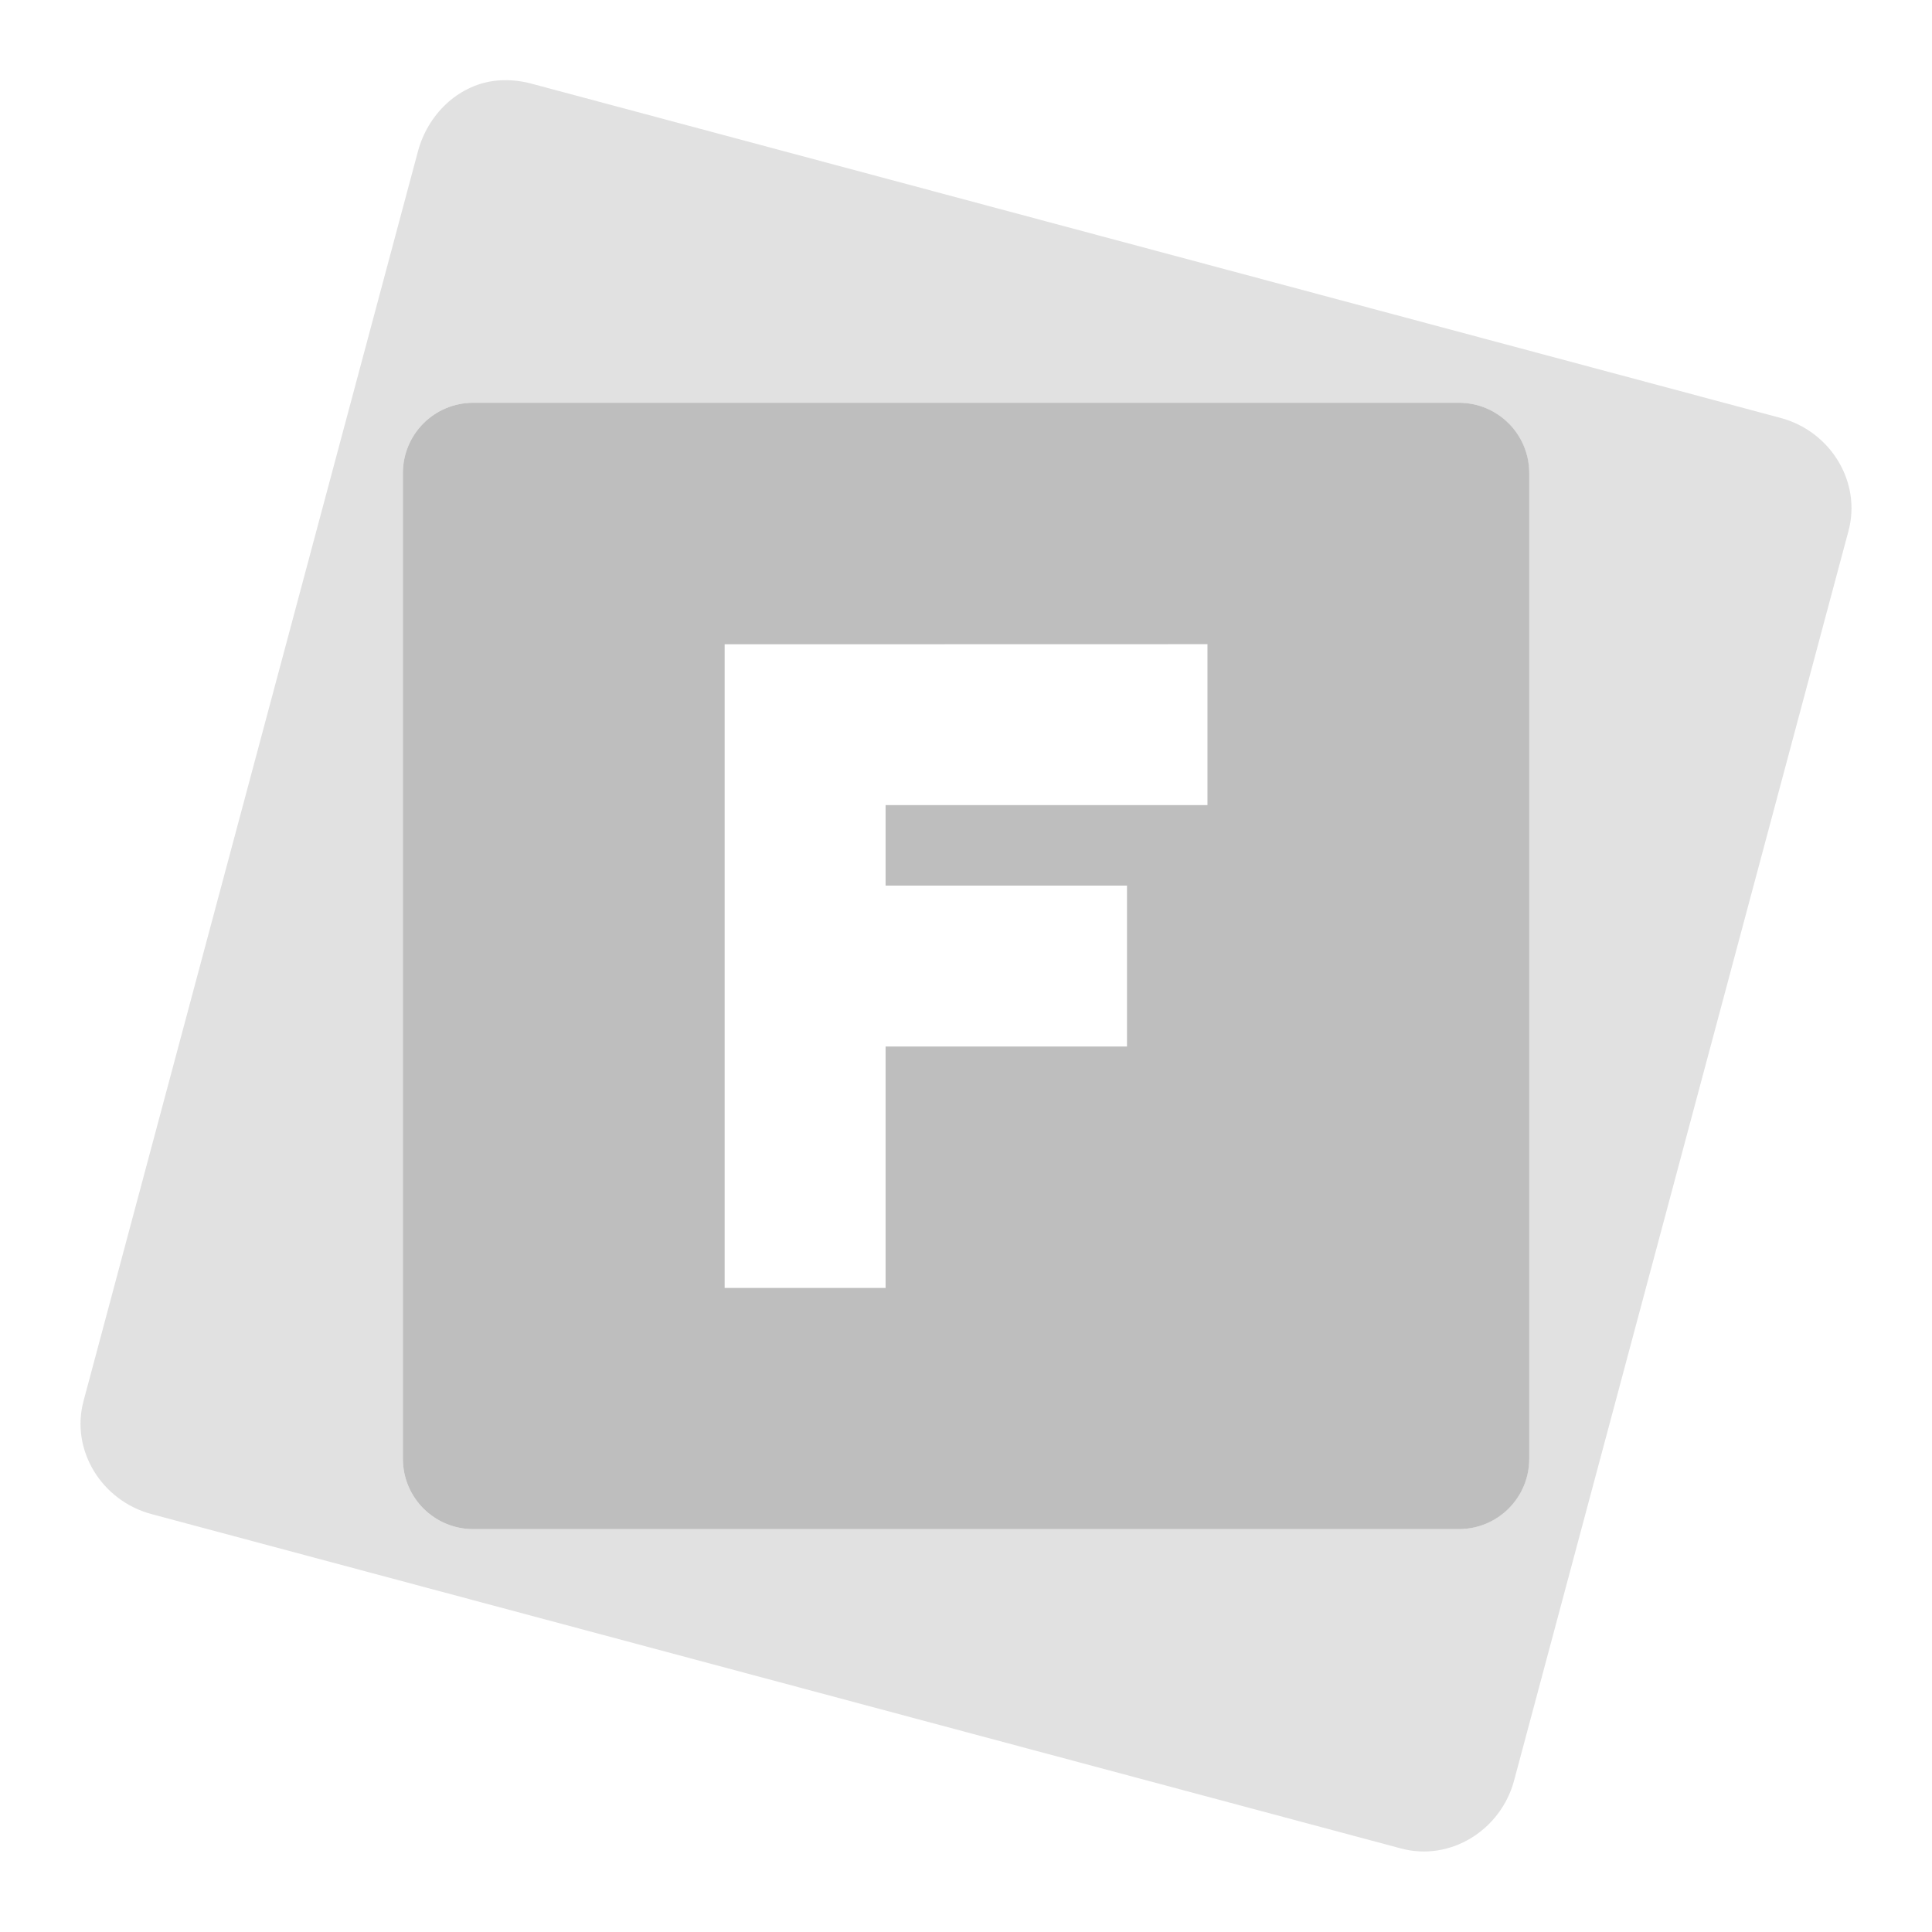 <?xml version="1.0" encoding="UTF-8" standalone="no"?>
<svg
   xmlns:dc="http://purl.org/dc/elements/1.1/"
   xmlns:cc="http://creativecommons.org/ns#"
   xmlns:rdf="http://www.w3.org/1999/02/22-rdf-syntax-ns#"
   xmlns:svg="http://www.w3.org/2000/svg"
   xmlns="http://www.w3.org/2000/svg"
   xmlns:xlink="http://www.w3.org/1999/xlink"
   version="1.1"
   width="24"
   height="24"
   id="svg10994">
  <defs
     id="defs10996">
    <linearGradient
       x1="27.557"
       y1="7.163"
       x2="27.557"
       y2="21.387"
       id="linearGradient4440-9"
       xlink:href="#linearGradient3454-2-5-0-3-4-1"
       gradientUnits="userSpaceOnUse"
       gradientTransform="matrix(0.628,0,0,0.725,2.973,-4.373)" />
    <linearGradient
       id="linearGradient3454-2-5-0-3-4-1">
      <stop
         id="stop3456-4-9-38-1-8-8"
         style="stop-color:#ffffff;stop-opacity:1"
         offset="0" />
      <stop
         id="stop3458-39-80-3-5-5-8"
         style="stop-color:#ffffff;stop-opacity:0.235"
         offset="0.01" />
      <stop
         id="stop3460-7-0-2-4-2-7"
         style="stop-color:#ffffff;stop-opacity:0.157"
         offset="0.99" />
      <stop
         id="stop3462-0-9-8-7-2-3"
         style="stop-color:#ffffff;stop-opacity:0.392"
         offset="1" />
    </linearGradient>
    <linearGradient
       x1="22.935"
       y1="49.629"
       x2="22.809"
       y2="36.658"
       id="linearGradient4436-4"
       xlink:href="#linearGradient6129-963-697-142-998-580-273-5-3"
       gradientUnits="userSpaceOnUse"
       gradientTransform="matrix(0.548,0,0,0.483,-1.107,-8.245)" />
    <linearGradient
       id="linearGradient6129-963-697-142-998-580-273-5-3">
      <stop
         id="stop2661-1-2"
         style="stop-color:#0a0a0a;stop-opacity:0.498"
         offset="0" />
      <stop
         id="stop2663-85-8"
         style="stop-color:#0a0a0a;stop-opacity:0"
         offset="1" />
    </linearGradient>
    <linearGradient
       x1="35.793"
       y1="17.118"
       x2="35.793"
       y2="43.761"
       id="linearGradient4430-9"
       xlink:href="#linearGradient4632-0-6-4-3-4-0"
       gradientUnits="userSpaceOnUse"
       gradientTransform="matrix(0.467,0,0,0.464,0.836,-8.161)" />
    <linearGradient
       id="linearGradient4632-0-6-4-3-4-0">
      <stop
         id="stop4634-4-4-7-7-4-8"
         style="stop-color:#e0cea4;stop-opacity:1"
         offset="0" />
      <stop
         id="stop4636-3-1-5-1-3-9"
         style="stop-color:#b38e37;stop-opacity:1"
         offset="1" />
    </linearGradient>
    <linearGradient
       x1="21.37"
       y1="4.732"
       x2="21.37"
       y2="34.143"
       id="linearGradient4418-4"
       xlink:href="#linearGradient4325-0"
       gradientUnits="userSpaceOnUse"
       gradientTransform="matrix(0.431,0,0,0.486,1.99,-5.815)" />
    <linearGradient
       id="linearGradient4325-0">
      <stop
         id="stop4327-4"
         style="stop-color:#ffffff;stop-opacity:1"
         offset="0" />
      <stop
         id="stop4329-5"
         style="stop-color:#ffffff;stop-opacity:0.235"
         offset="0.111" />
      <stop
         id="stop4331-6"
         style="stop-color:#ffffff;stop-opacity:0.157"
         offset="0.99" />
      <stop
         id="stop4333-7"
         style="stop-color:#ffffff;stop-opacity:0.392"
         offset="1" />
    </linearGradient>
    <linearGradient
       x1="62.989"
       y1="13"
       x2="62.989"
       y2="16"
       id="linearGradient4414-2"
       xlink:href="#linearGradient4646-7-4-3-5-6"
       gradientUnits="userSpaceOnUse"
       gradientTransform="matrix(0.491,0,0,0.49,-24.706,-8.713)" />
    <linearGradient
       id="linearGradient4646-7-4-3-5-6">
      <stop
         id="stop4648-8-0-3-6-5"
         style="stop-color:#f9f9f9;stop-opacity:1"
         offset="0" />
      <stop
         id="stop4650-1-7-3-4-8"
         style="stop-color:#d8d8d8;stop-opacity:1"
         offset="1" />
    </linearGradient>
    <linearGradient
       x1="302.857"
       y1="366.648"
       x2="302.857"
       y2="609.505"
       id="linearGradient3028"
       xlink:href="#linearGradient5048"
       gradientUnits="userSpaceOnUse"
       gradientTransform="matrix(2.774,0,0,1.97,-1892.179,-872.885)" />
    <linearGradient
       id="linearGradient5048">
      <stop
         id="stop5050"
         style="stop-color:#000000;stop-opacity:0"
         offset="0" />
      <stop
         id="stop5056"
         style="stop-color:#000000;stop-opacity:1"
         offset="0.5" />
      <stop
         id="stop5052"
         style="stop-color:#000000;stop-opacity:0"
         offset="1" />
    </linearGradient>
    <radialGradient
       cx="605.714"
       cy="486.648"
       r="117.143"
       fx="605.714"
       fy="486.648"
       id="radialGradient3030"
       xlink:href="#linearGradient5060"
       gradientUnits="userSpaceOnUse"
       gradientTransform="matrix(2.774,0,0,1.97,-1891.633,-872.885)" />
    <linearGradient
       id="linearGradient5060">
      <stop
         id="stop5062"
         style="stop-color:#000000;stop-opacity:1"
         offset="0" />
      <stop
         id="stop5064"
         style="stop-color:#000000;stop-opacity:0"
         offset="1" />
    </linearGradient>
    <radialGradient
       cx="605.714"
       cy="486.648"
       r="117.143"
       fx="605.714"
       fy="486.648"
       id="radialGradient3032"
       xlink:href="#linearGradient5060"
       gradientUnits="userSpaceOnUse"
       gradientTransform="matrix(-2.774,0,0,1.97,112.762,-872.885)" />
    <linearGradient
       id="linearGradient3104-8-8-97-4-6-11-5-5-0-5">
      <stop
         id="stop3106-5-4-3-5-0-2-1-0-6-6"
         style="stop-color:#000000;stop-opacity:0.322"
         offset="0" />
      <stop
         id="stop3108-4-3-7-8-2-0-7-9-1-4"
         style="stop-color:#000000;stop-opacity:0.278"
         offset="1" />
    </linearGradient>
    <linearGradient
       x1="-51.786"
       y1="53.514"
       x2="-51.786"
       y2="3.634"
       id="linearGradient10992"
       xlink:href="#linearGradient3104-8-8-97-4-6-11-5-5-0-5"
       gradientUnits="userSpaceOnUse"
       gradientTransform="matrix(0.402,0,0,0.398,53.351,-8.791)" />
    <linearGradient
       id="linearGradient4346">
      <stop
         offset="0"
         style="stop-color:#ffffff;stop-opacity:1"
         id="stop4348" />
      <stop
         offset="1"
         style="stop-color:#d8d8d8;stop-opacity:1"
         id="stop4350" />
    </linearGradient>
    <linearGradient
       id="linearGradient3104-8-8-97-4-6-11-5-5-4-4">
      <stop
         id="stop3106-5-4-3-5-0-2-1-0-7-7"
         style="stop-color:#000000;stop-opacity:0.322"
         offset="0" />
      <stop
         id="stop3108-4-3-7-8-2-0-7-9-0-6"
         style="stop-color:#000000;stop-opacity:0.278"
         offset="1" />
    </linearGradient>
    <linearGradient
       id="linearGradient4632-0-6-4-4">
      <stop
         id="stop4634-4-4-7-5"
         offset="0"
         style="stop-color:#aacb7d;stop-opacity:1;" />
      <stop
         id="stop4636-3-1-5-4"
         offset="1"
         style="stop-color:#709937;stop-opacity:1;" />
    </linearGradient>
    <linearGradient
       id="linearGradient6129-963-697-142-998-580-273-44-2-2-2">
      <stop
         offset="0"
         style="stop-color:#0a0a0a;stop-opacity:0.498"
         id="stop2661-01-6-2-4" />
      <stop
         offset="1"
         style="stop-color:#0a0a0a;stop-opacity:0"
         id="stop2663-64-5-5-3" />
    </linearGradient>
    <linearGradient
       id="linearGradient3454-2-5-0-3-8">
      <stop
         id="stop3456-4-9-38-1-9"
         style="stop-color:#ffffff;stop-opacity:1"
         offset="0" />
      <stop
         id="stop3458-39-80-3-5-6"
         style="stop-color:#ffffff;stop-opacity:0.235"
         offset="0.01" />
      <stop
         id="stop3460-7-0-2-4-4"
         style="stop-color:#ffffff;stop-opacity:0.157"
         offset="0.99" />
      <stop
         id="stop3462-0-9-8-7-8"
         style="stop-color:#ffffff;stop-opacity:0.392"
         offset="1" />
    </linearGradient>
    <linearGradient
       xlink:href="#linearGradient3454-2-5-0-3-8"
       id="linearGradient3366"
       gradientUnits="userSpaceOnUse"
       gradientTransform="matrix(1.441,0,0,1.646,4.118,7.272)"
       x1="11.35"
       y1="0.667"
       x2="11.35"
       y2="8.172" />
    <linearGradient
       xlink:href="#linearGradient6129-963-697-142-998-580-273-44-2-2-2"
       id="linearGradient3369"
       gradientUnits="userSpaceOnUse"
       gradientTransform="matrix(0.572,0,0,0.508,-27.397,0.29)"
       x1="76.041"
       y1="49.372"
       x2="76.041"
       y2="35.431" />
    <linearGradient
       xlink:href="#linearGradient4632-0-6-4-4"
       id="linearGradient3372"
       gradientUnits="userSpaceOnUse"
       gradientTransform="matrix(0.487,0,0,0.51,-24.713,-0.551)"
       x1="84.309"
       y1="16.111"
       x2="84.309"
       y2="42.924" />
    <linearGradient
       xlink:href="#linearGradient3104-8-8-97-4-6-11-5-5-4-4"
       id="linearGradient3375"
       gradientUnits="userSpaceOnUse"
       gradientTransform="matrix(0.476,0,0,0.469,30.636,-0.249)"
       x1="-51.786"
       y1="53.514"
       x2="-51.786"
       y2="2.061" />
    <linearGradient
       xlink:href="#linearGradient4346"
       id="linearGradient3378"
       gradientUnits="userSpaceOnUse"
       gradientTransform="matrix(0.524,0,0,0.518,-28.015,-1.143)"
       x1="62.989"
       y1="11.645"
       x2="62.989"
       y2="15.385" />
    <linearGradient
       y2="23.062"
       x2="9.876"
       y1="2.601"
       x1="9.876"
       gradientUnits="userSpaceOnUse"
       id="linearGradient3106"
       xlink:href="#linearGradient5157" />
    <linearGradient
       y2="37.503"
       x2="-28.531"
       y1="17.956"
       x1="-28.531"
       gradientTransform="translate(34.378,-14.501)"
       gradientUnits="userSpaceOnUse"
       id="linearGradient3101"
       xlink:href="#linearGradient11111" />
    <linearGradient
       y2="4.303"
       x2="9.705"
       y1="20.882"
       x1="9.705"
       gradientTransform="matrix(0.995,0,0,0.995,-0.339,1.718)"
       gradientUnits="userSpaceOnUse"
       id="linearGradient3097"
       xlink:href="#linearGradient3390" />
    <radialGradient
       r="11.268"
       fy="8.561"
       fx="7.819"
       cy="8.561"
       cx="7.819"
       gradientTransform="matrix(1.69,0,0,1.044,-5.449,0.962)"
       gradientUnits="userSpaceOnUse"
       id="radialGradient3094"
       xlink:href="#linearGradient7012-661-145-733-759-865-745" />
    <radialGradient
       r="10.273"
       fy="5.593"
       fx="4.02"
       cy="5.593"
       cx="4.02"
       gradientTransform="matrix(-0.017,1.394,-1.797,-0.022,14.152,2.157)"
       gradientUnits="userSpaceOnUse"
       id="radialGradient3091"
       xlink:href="#linearGradient3752" />
    <linearGradient
       gradientTransform="matrix(0.445,0,0,0.402,2.819,3.85)"
       y2="24.628"
       x2="20.055"
       y1="16.408"
       x1="18.031"
       gradientUnits="userSpaceOnUse"
       id="linearGradient3088"
       xlink:href="#linearGradient8265-821-176-38-919-66-249" />
    <linearGradient
       y2="2.906"
       x2="-51.786"
       y1="50.786"
       x1="-51.786"
       gradientTransform="matrix(0.254,0,0,0.305,29.088,7.315)"
       gradientUnits="userSpaceOnUse"
       id="linearGradient3085"
       xlink:href="#linearGradient3104" />
    <linearGradient
       y2="47.013"
       x2="25.132"
       y1="0.985"
       x1="25.132"
       gradientTransform="matrix(0.314,0,0,0.326,10.416,7.678)"
       gradientUnits="userSpaceOnUse"
       id="linearGradient3083"
       xlink:href="#linearGradient3600" />
    <linearGradient
       y2="46.017"
       x2="24"
       y1="2"
       x1="24"
       gradientTransform="matrix(0.273,0,0,0.302,11.413,8.744)"
       gradientUnits="userSpaceOnUse"
       id="linearGradient3080"
       xlink:href="#linearGradient3211" />
    <linearGradient
       y2="5.457"
       x2="36.358"
       y1="8.059"
       x1="32.892"
       gradientTransform="matrix(0.309,0,0,0.377,10.435,8.107)"
       gradientUnits="userSpaceOnUse"
       id="linearGradient3076"
       xlink:href="#linearGradient8589" />
    <linearGradient
       y2="5.457"
       x2="36.358"
       y1="8.059"
       x1="32.892"
       gradientTransform="matrix(0.309,0,0,0.377,10.435,8.107)"
       gradientUnits="userSpaceOnUse"
       id="linearGradient3073"
       xlink:href="#linearGradient8589" />
    <linearGradient
       y2="46.017"
       x2="24"
       y1="2"
       x1="24"
       gradientTransform="matrix(0.273,0,0,0.302,11.413,8.744)"
       gradientUnits="userSpaceOnUse"
       id="linearGradient3071"
       xlink:href="#linearGradient3211" />
    <linearGradient
       y2="2.906"
       x2="-51.786"
       y1="50.786"
       x1="-51.786"
       gradientTransform="matrix(0.254,0,0,0.305,29.088,7.315)"
       gradientUnits="userSpaceOnUse"
       id="linearGradient3069"
       xlink:href="#linearGradient3104" />
    <linearGradient
       y2="47.013"
       x2="25.132"
       y1="0.985"
       x1="25.132"
       gradientTransform="matrix(0.314,0,0,0.326,10.416,7.678)"
       gradientUnits="userSpaceOnUse"
       id="linearGradient3067"
       xlink:href="#linearGradient3600" />
    <linearGradient
       y2="24.628"
       x2="20.055"
       y1="16.408"
       x1="18.031"
       gradientUnits="userSpaceOnUse"
       id="linearGradient3065"
       xlink:href="#linearGradient8265-821-176-38-919-66-249" />
    <radialGradient
       r="10.273"
       fy="5.593"
       fx="4.02"
       cy="5.593"
       cx="4.02"
       gradientTransform="matrix(-0.017,1.394,-1.797,-0.022,14.152,2.157)"
       gradientUnits="userSpaceOnUse"
       id="radialGradient3063"
       xlink:href="#linearGradient3752" />
    <linearGradient
       y2="4.303"
       x2="9.705"
       y1="20.882"
       x1="9.705"
       gradientTransform="matrix(0.995,0,0,0.995,-0.339,1.718)"
       gradientUnits="userSpaceOnUse"
       id="linearGradient3061"
       xlink:href="#linearGradient3390" />
    <radialGradient
       r="11.268"
       fy="8.561"
       fx="7.819"
       cy="8.561"
       cx="7.819"
       gradientTransform="matrix(1.69,0,0,1.044,-5.449,0.962)"
       gradientUnits="userSpaceOnUse"
       id="radialGradient3059"
       xlink:href="#linearGradient7012-661-145-733-759-865-745" />
    <linearGradient
       y2="23.062"
       x2="9.876"
       y1="2.601"
       x1="9.876"
       gradientUnits="userSpaceOnUse"
       id="linearGradient3057"
       xlink:href="#linearGradient5157" />
    <linearGradient
       y2="37.503"
       x2="-28.531"
       y1="17.956"
       x1="-28.531"
       gradientTransform="translate(34.378,-14.501)"
       gradientUnits="userSpaceOnUse"
       id="linearGradient3055"
       xlink:href="#linearGradient11111" />
    <radialGradient
       r="117.143"
       fy="486.648"
       fx="605.714"
       cy="486.648"
       cx="605.714"
       gradientTransform="matrix(-2.774,0,0,1.97,112.762,-872.885)"
       gradientUnits="userSpaceOnUse"
       id="radialGradient3053"
       xlink:href="#linearGradient5060-2" />
    <radialGradient
       r="117.143"
       fy="486.648"
       fx="605.714"
       cy="486.648"
       cx="605.714"
       gradientTransform="matrix(2.774,0,0,1.97,-1891.633,-872.885)"
       gradientUnits="userSpaceOnUse"
       id="radialGradient3051"
       xlink:href="#linearGradient5060-2" />
    <linearGradient
       y2="609.505"
       x2="302.857"
       y1="366.648"
       x1="302.857"
       gradientTransform="matrix(2.774,0,0,1.97,-1892.179,-872.885)"
       gradientUnits="userSpaceOnUse"
       id="linearGradient3049"
       xlink:href="#linearGradient5048-1" />
    <linearGradient
       gradientTransform="matrix(0.309,0,0,0.377,10.435,8.107)"
       gradientUnits="userSpaceOnUse"
       xlink:href="#linearGradient8589"
       id="linearGradient3096"
       y2="5.457"
       x2="36.358"
       y1="8.059"
       x1="32.892" />
    <linearGradient
       id="linearGradient8589">
      <stop
         offset="0"
         style="stop-color:#fefefe;stop-opacity:1"
         id="stop8591" />
      <stop
         offset="1"
         style="stop-color:#cbcbcb;stop-opacity:1"
         id="stop8593" />
    </linearGradient>
    <linearGradient
       gradientTransform="matrix(0.273,0,0,0.302,11.413,8.744)"
       gradientUnits="userSpaceOnUse"
       xlink:href="#linearGradient3211"
       id="linearGradient3100"
       y2="46.017"
       x2="24"
       y1="2"
       x1="24" />
    <linearGradient
       id="linearGradient3211">
      <stop
         offset="0"
         style="stop-color:#ffffff;stop-opacity:1"
         id="stop3213" />
      <stop
         offset="1"
         style="stop-color:#ffffff;stop-opacity:0"
         id="stop3215" />
    </linearGradient>
    <linearGradient
       gradientTransform="matrix(0.314,0,0,0.326,10.416,7.678)"
       gradientUnits="userSpaceOnUse"
       xlink:href="#linearGradient3600"
       id="linearGradient3103"
       y2="47.013"
       x2="25.132"
       y1="0.985"
       x1="25.132" />
    <linearGradient
       id="linearGradient3600">
      <stop
         offset="0"
         style="stop-color:#f4f4f4;stop-opacity:1"
         id="stop3602" />
      <stop
         offset="1"
         style="stop-color:#dbdbdb;stop-opacity:1"
         id="stop3604" />
    </linearGradient>
    <linearGradient
       gradientTransform="matrix(0.254,0,0,0.305,29.088,7.315)"
       gradientUnits="userSpaceOnUse"
       xlink:href="#linearGradient3104"
       id="linearGradient3105"
       y2="2.906"
       x2="-51.786"
       y1="50.786"
       x1="-51.786" />
    <linearGradient
       id="linearGradient3104">
      <stop
         offset="0"
         style="stop-color:#9a9a9a;stop-opacity:1"
         id="stop3106" />
      <stop
         offset="1"
         style="stop-color:#afafaf;stop-opacity:1"
         id="stop3108" />
    </linearGradient>
    <linearGradient
       gradientUnits="userSpaceOnUse"
       xlink:href="#linearGradient8265-821-176-38-919-66-249"
       id="linearGradient3332"
       y2="24.628"
       x2="20.055"
       y1="16.408"
       x1="18.031" />
    <linearGradient
       id="linearGradient8265-821-176-38-919-66-249">
      <stop
         offset="0"
         style="stop-color:#ffffff;stop-opacity:1"
         id="stop2687" />
      <stop
         offset="1"
         style="stop-color:#ffffff;stop-opacity:0"
         id="stop2689" />
    </linearGradient>
    <radialGradient
       gradientTransform="matrix(-1.6802223e-2,1.394,-1.797,-2.1650729e-2,14.152,2.157)"
       gradientUnits="userSpaceOnUse"
       xlink:href="#linearGradient3752"
       id="radialGradient4372"
       fy="5.593"
       fx="4.02"
       r="10.273"
       cy="5.593"
       cx="4.02" />
    <linearGradient
       id="linearGradient3752">
      <stop
         offset="0"
         style="stop-color:#ffffff;stop-opacity:1"
         id="stop3754" />
      <stop
         offset="0.848"
         style="stop-color:#ffffff;stop-opacity:1"
         id="stop3760" />
      <stop
         offset="1"
         style="stop-color:#ffffff;stop-opacity:0"
         id="stop3756" />
    </linearGradient>
    <radialGradient
       gradientTransform="matrix(1.69,0,0,1.044,-5.449,0.962)"
       gradientUnits="userSpaceOnUse"
       xlink:href="#linearGradient7012-661-145-733-759-865-745"
       id="radialGradient3334"
       fy="8.561"
       fx="7.819"
       r="11.268"
       cy="8.561"
       cx="7.819" />
    <linearGradient
       id="linearGradient7012-661-145-733-759-865-745">
      <stop
         offset="0"
         style="stop-color:#aacb7d;stop-opacity:1"
         id="stop2699" />
      <stop
         offset="1"
         style="stop-color:#709937;stop-opacity:1"
         id="stop2701" />
    </linearGradient>
    <linearGradient
       gradientTransform="matrix(0.995,0,0,0.995,-0.339,1.718)"
       gradientUnits="userSpaceOnUse"
       xlink:href="#linearGradient3390"
       id="linearGradient4377"
       y2="4.303"
       x2="9.705"
       y1="20.882"
       x1="9.705" />
    <linearGradient
       id="linearGradient3390">
      <stop
         offset="0"
         style="stop-color:#51751e;stop-opacity:1"
         id="stop3392" />
      <stop
         offset="1"
         style="stop-color:#51751e;stop-opacity:1"
         id="stop3394" />
    </linearGradient>
    <linearGradient
       gradientTransform="translate(34.378,-14.501)"
       gradientUnits="userSpaceOnUse"
       xlink:href="#linearGradient11111"
       id="linearGradient4380"
       y2="37.503"
       x2="-28.531"
       y1="17.956"
       x1="-28.531" />
    <linearGradient
       id="linearGradient11111">
      <stop
         offset="0"
         style="stop-color:#ffffff;stop-opacity:1"
         id="stop11113" />
      <stop
         offset="0.91"
         style="stop-color:#cdcdcd;stop-opacity:1"
         id="stop11115" />
      <stop
         offset="1"
         style="stop-color:#a1a1a1;stop-opacity:1"
         id="stop11117" />
    </linearGradient>
    <linearGradient
       gradientUnits="userSpaceOnUse"
       xlink:href="#linearGradient5157"
       id="linearGradient5163"
       y2="23.062"
       x2="9.876"
       y1="2.601"
       x1="9.876" />
    <linearGradient
       id="linearGradient5157">
      <stop
         offset="0"
         style="stop-color:#c1c1c1;stop-opacity:1"
         id="stop5159" />
      <stop
         offset="1"
         style="stop-color:#909090;stop-opacity:1"
         id="stop5161" />
    </linearGradient>
    <linearGradient
       gradientTransform="matrix(2.774,0,0,1.97,-1892.179,-872.885)"
       gradientUnits="userSpaceOnUse"
       xlink:href="#linearGradient5048-1"
       id="linearGradient4357"
       y2="609.505"
       x2="302.857"
       y1="366.648"
       x1="302.857" />
    <linearGradient
       id="linearGradient5048-1">
      <stop
         offset="0"
         style="stop-color:#000000;stop-opacity:0"
         id="stop5050-1" />
      <stop
         offset="0.5"
         style="stop-color:#000000;stop-opacity:1"
         id="stop5056-0" />
      <stop
         offset="1"
         style="stop-color:#000000;stop-opacity:0"
         id="stop5052-0" />
    </linearGradient>
    <radialGradient
       gradientTransform="matrix(2.774,0,0,1.97,-1891.633,-872.885)"
       gradientUnits="userSpaceOnUse"
       xlink:href="#linearGradient5060-2"
       id="radialGradient4359"
       fy="486.648"
       fx="605.714"
       r="117.143"
       cy="486.648"
       cx="605.714" />
    <linearGradient
       id="linearGradient5060-2">
      <stop
         offset="0"
         style="stop-color:#000000;stop-opacity:1"
         id="stop5062-6" />
      <stop
         offset="1"
         style="stop-color:#000000;stop-opacity:0"
         id="stop5064-2" />
    </linearGradient>
    <radialGradient
       gradientTransform="matrix(-2.774,0,0,1.97,112.762,-872.885)"
       gradientUnits="userSpaceOnUse"
       xlink:href="#linearGradient5060-2"
       id="radialGradient4361"
       fy="486.648"
       fx="605.714"
       r="117.143"
       cy="486.648"
       cx="605.714" />
    <linearGradient
       xlink:href="#linearGradient4346"
       id="linearGradient4646"
       gradientUnits="userSpaceOnUse"
       gradientTransform="matrix(0.524,0,0,0.518,-28.015,-1.143)"
       x1="62.989"
       y1="11.645"
       x2="62.989"
       y2="15.385" />
    <linearGradient
       xlink:href="#linearGradient3104-8-8-97-4-6-11-5-5-4-4"
       id="linearGradient4648"
       gradientUnits="userSpaceOnUse"
       gradientTransform="matrix(0.476,0,0,0.469,30.636,-0.249)"
       x1="-51.786"
       y1="53.514"
       x2="-51.786"
       y2="2.061" />
    <linearGradient
       xlink:href="#linearGradient4632-0-6-4-4"
       id="linearGradient4650"
       gradientUnits="userSpaceOnUse"
       gradientTransform="matrix(0.487,0,0,0.51,-24.713,-0.551)"
       x1="84.309"
       y1="16.111"
       x2="84.309"
       y2="42.924" />
    <linearGradient
       xlink:href="#linearGradient6129-963-697-142-998-580-273-44-2-2-2"
       id="linearGradient4652"
       gradientUnits="userSpaceOnUse"
       gradientTransform="matrix(0.572,0,0,0.508,-27.397,0.29)"
       x1="76.041"
       y1="49.372"
       x2="76.041"
       y2="35.431" />
    <linearGradient
       xlink:href="#linearGradient3454-2-5-0-3-8"
       id="linearGradient4654"
       gradientUnits="userSpaceOnUse"
       gradientTransform="matrix(1.441,0,0,1.646,4.118,7.272)"
       x1="11.35"
       y1="0.667"
       x2="11.35"
       y2="8.172" />
    <linearGradient
       xlink:href="#linearGradient3454-2-5-0-3-8"
       id="linearGradient4658"
       gradientUnits="userSpaceOnUse"
       gradientTransform="matrix(1.441,0,0,1.646,4.118,7.272)"
       x1="11.35"
       y1="0.667"
       x2="11.35"
       y2="8.172" />
    <linearGradient
       xlink:href="#linearGradient6129-963-697-142-998-580-273-44-2-2-2"
       id="linearGradient4661"
       gradientUnits="userSpaceOnUse"
       gradientTransform="matrix(0.572,0,0,0.508,-27.397,0.29)"
       x1="76.041"
       y1="49.372"
       x2="76.041"
       y2="35.431" />
    <linearGradient
       xlink:href="#linearGradient4632-0-6-4-7"
       id="linearGradient4664"
       gradientUnits="userSpaceOnUse"
       gradientTransform="matrix(0.487,0,0,0.51,-24.713,-0.551)"
       x1="84.309"
       y1="16.111"
       x2="84.309"
       y2="42.924" />
    <linearGradient
       xlink:href="#linearGradient3104-8-8-97-4-6-11-5-5-4-4"
       id="linearGradient4667"
       gradientUnits="userSpaceOnUse"
       gradientTransform="matrix(0.476,0,0,0.469,30.636,-0.249)"
       x1="-51.786"
       y1="53.514"
       x2="-51.786"
       y2="2.061" />
    <linearGradient
       id="linearGradient4632-0-6-4-7">
      <stop
         style="stop-color:#55a7f3;stop-opacity:1;"
         offset="0"
         id="stop4634-4-4-7-5-3" />
      <stop
         style="stop-color:#1374cf;stop-opacity:1;"
         offset="1"
         id="stop4636-3-1-5-3" />
    </linearGradient>
  </defs>
  <g
     id="g939"
     style="display:inline"
     transform="matrix(1.375,0,0,1.375,1.009,-7.259)">
    <path
       style="color:#000000;display:inline;overflow:visible;visibility:visible;opacity:0.45;fill:#bebebe;fill-opacity:1;fill-rule:nonzero;stroke:none;stroke-width:1;marker:none;enable-background:accumulate"
       d="M 3.723,6.011 C 3.401,6.056 3.132,6.312 3.042,6.647 L 0.021,17.936 c -0.12,0.447 0.166,0.902 0.613,1.022 l 11.289,3.021 c 0.447,0.12 0.902,-0.166 1.022,-0.613 L 15.966,10.077 C 16.086,9.63 15.8,9.174 15.353,9.055 L 4.064,6.034 C 3.952,6.004 3.831,5.996 3.723,6.011 Z m -0.182,2.907 h 8.904 c 0.352,0 0.636,0.284 0.636,0.636 v 8.904 c 0,0.352 -0.284,0.636 -0.636,0.636 H 3.542 c -0.352,0 -0.636,-0.284 -0.636,-0.636 V 9.554 c 0,-0.352 0.284,-0.636 0.636,-0.636 z"
       id="rect3729" />
    <path
       style="color:#000000;display:inline;overflow:visible;visibility:visible;fill:#bebebe;fill-opacity:1;fill-rule:nonzero;stroke:none;stroke-width:1;marker:none;enable-background:accumulate"
       d="m 3.542,8.918 c -0.352,0 -0.636,0.284 -0.636,0.636 v 8.904 c 0,0.352 0.284,0.636 0.636,0.636 h 8.904 c 0.352,0 0.636,-0.284 0.636,-0.636 V 9.554 c 0,-0.352 -0.284,-0.636 -0.636,-0.636 z m 6.633,2.181 v 1.454 H 7.267 v 0.727 h 2.181 v 1.454 H 7.267 v 2.181 H 5.813 v -5.815 z"
       id="rect3748" />
  </g>
</svg>
